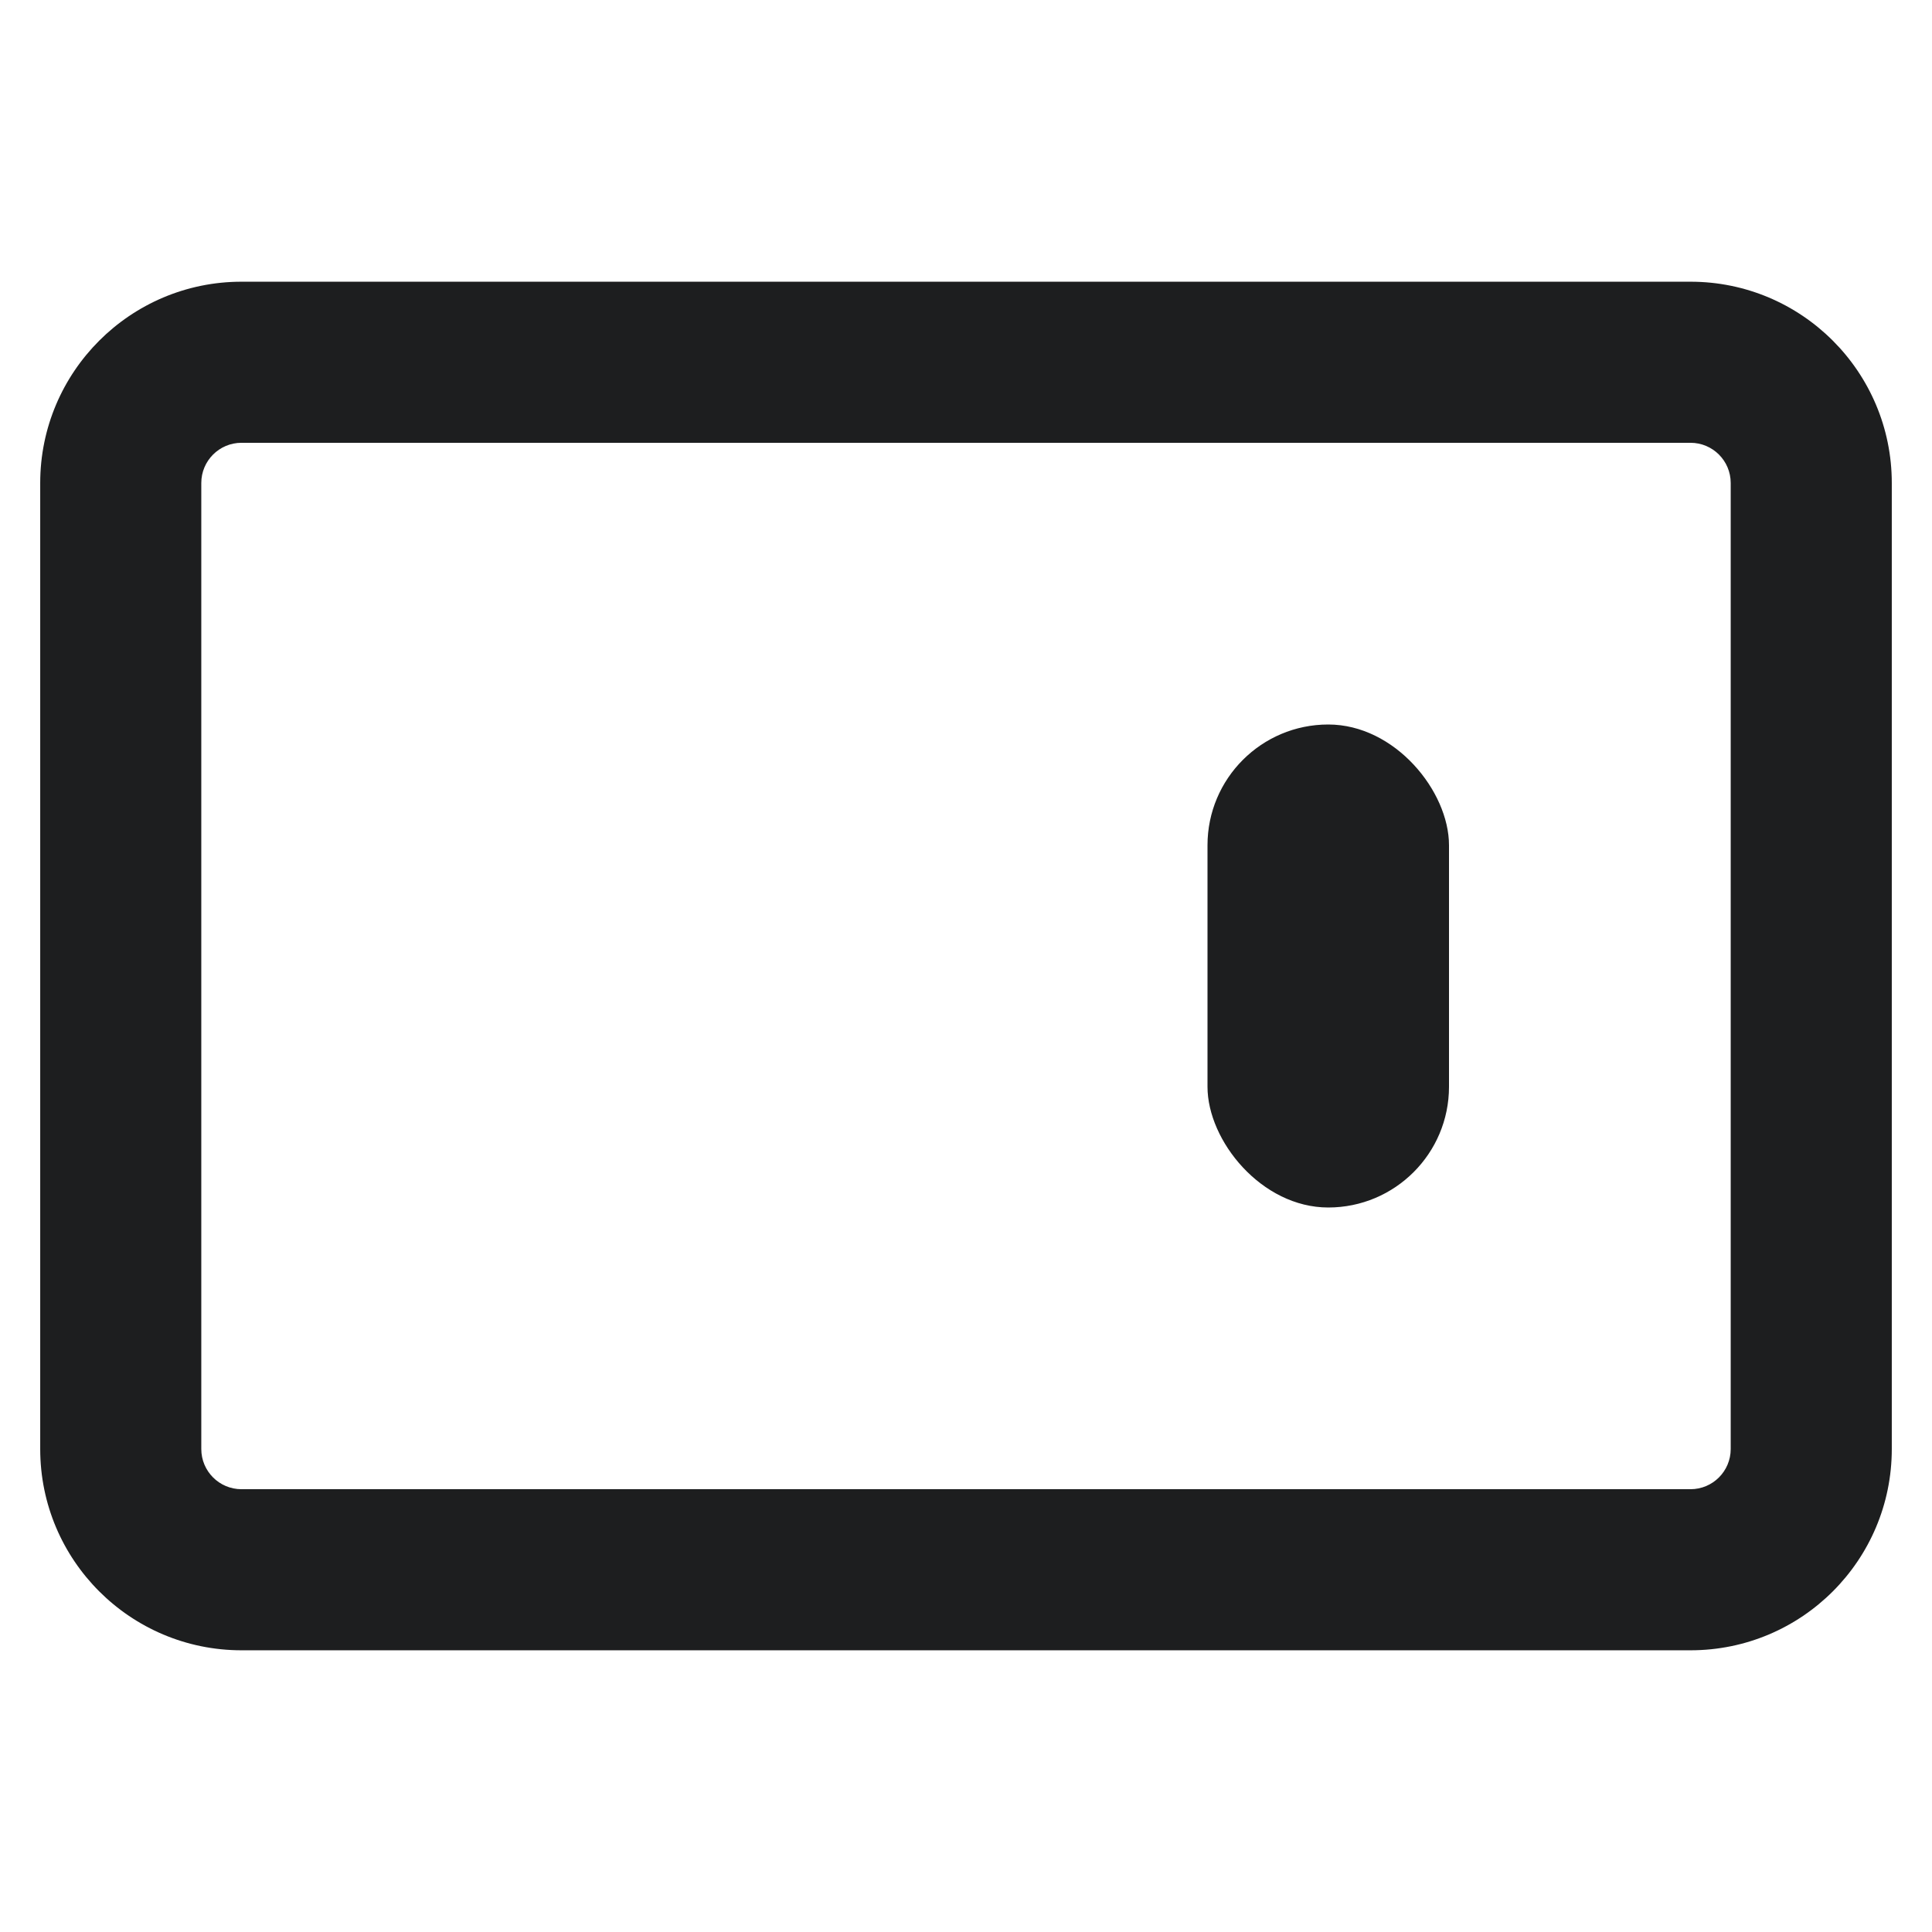<svg xmlns="http://www.w3.org/2000/svg" xmlns:xlink="http://www.w3.org/1999/xlink" width="16" height="16"
  viewBox="0 0 16 16" fill="none">
  <path fill="#1D1E1F"
    d="M2 2.333L14 2.333C14.921 2.333 15.667 3.08 15.667 4L15.667 12C15.667 12.921 14.921 13.667 14 13.667L2 13.667C1.08 13.667 0.333 12.921 0.333 12L0.333 4C0.333 3.08 1.08 2.333 2 2.333ZM2 3.667C1.816 3.667 1.667 3.816 1.667 4L1.667 12C1.667 12.184 1.816 12.333 2 12.333L14 12.333C14.184 12.333 14.333 12.184 14.333 12L14.333 4C14.333 3.816 14.184 3.667 14 3.667L2 3.667Z">
  </path>
  <rect x="10" y="6" width="2" height="4" rx="1" fill="#1D1E1F">
  </rect>
</svg>
